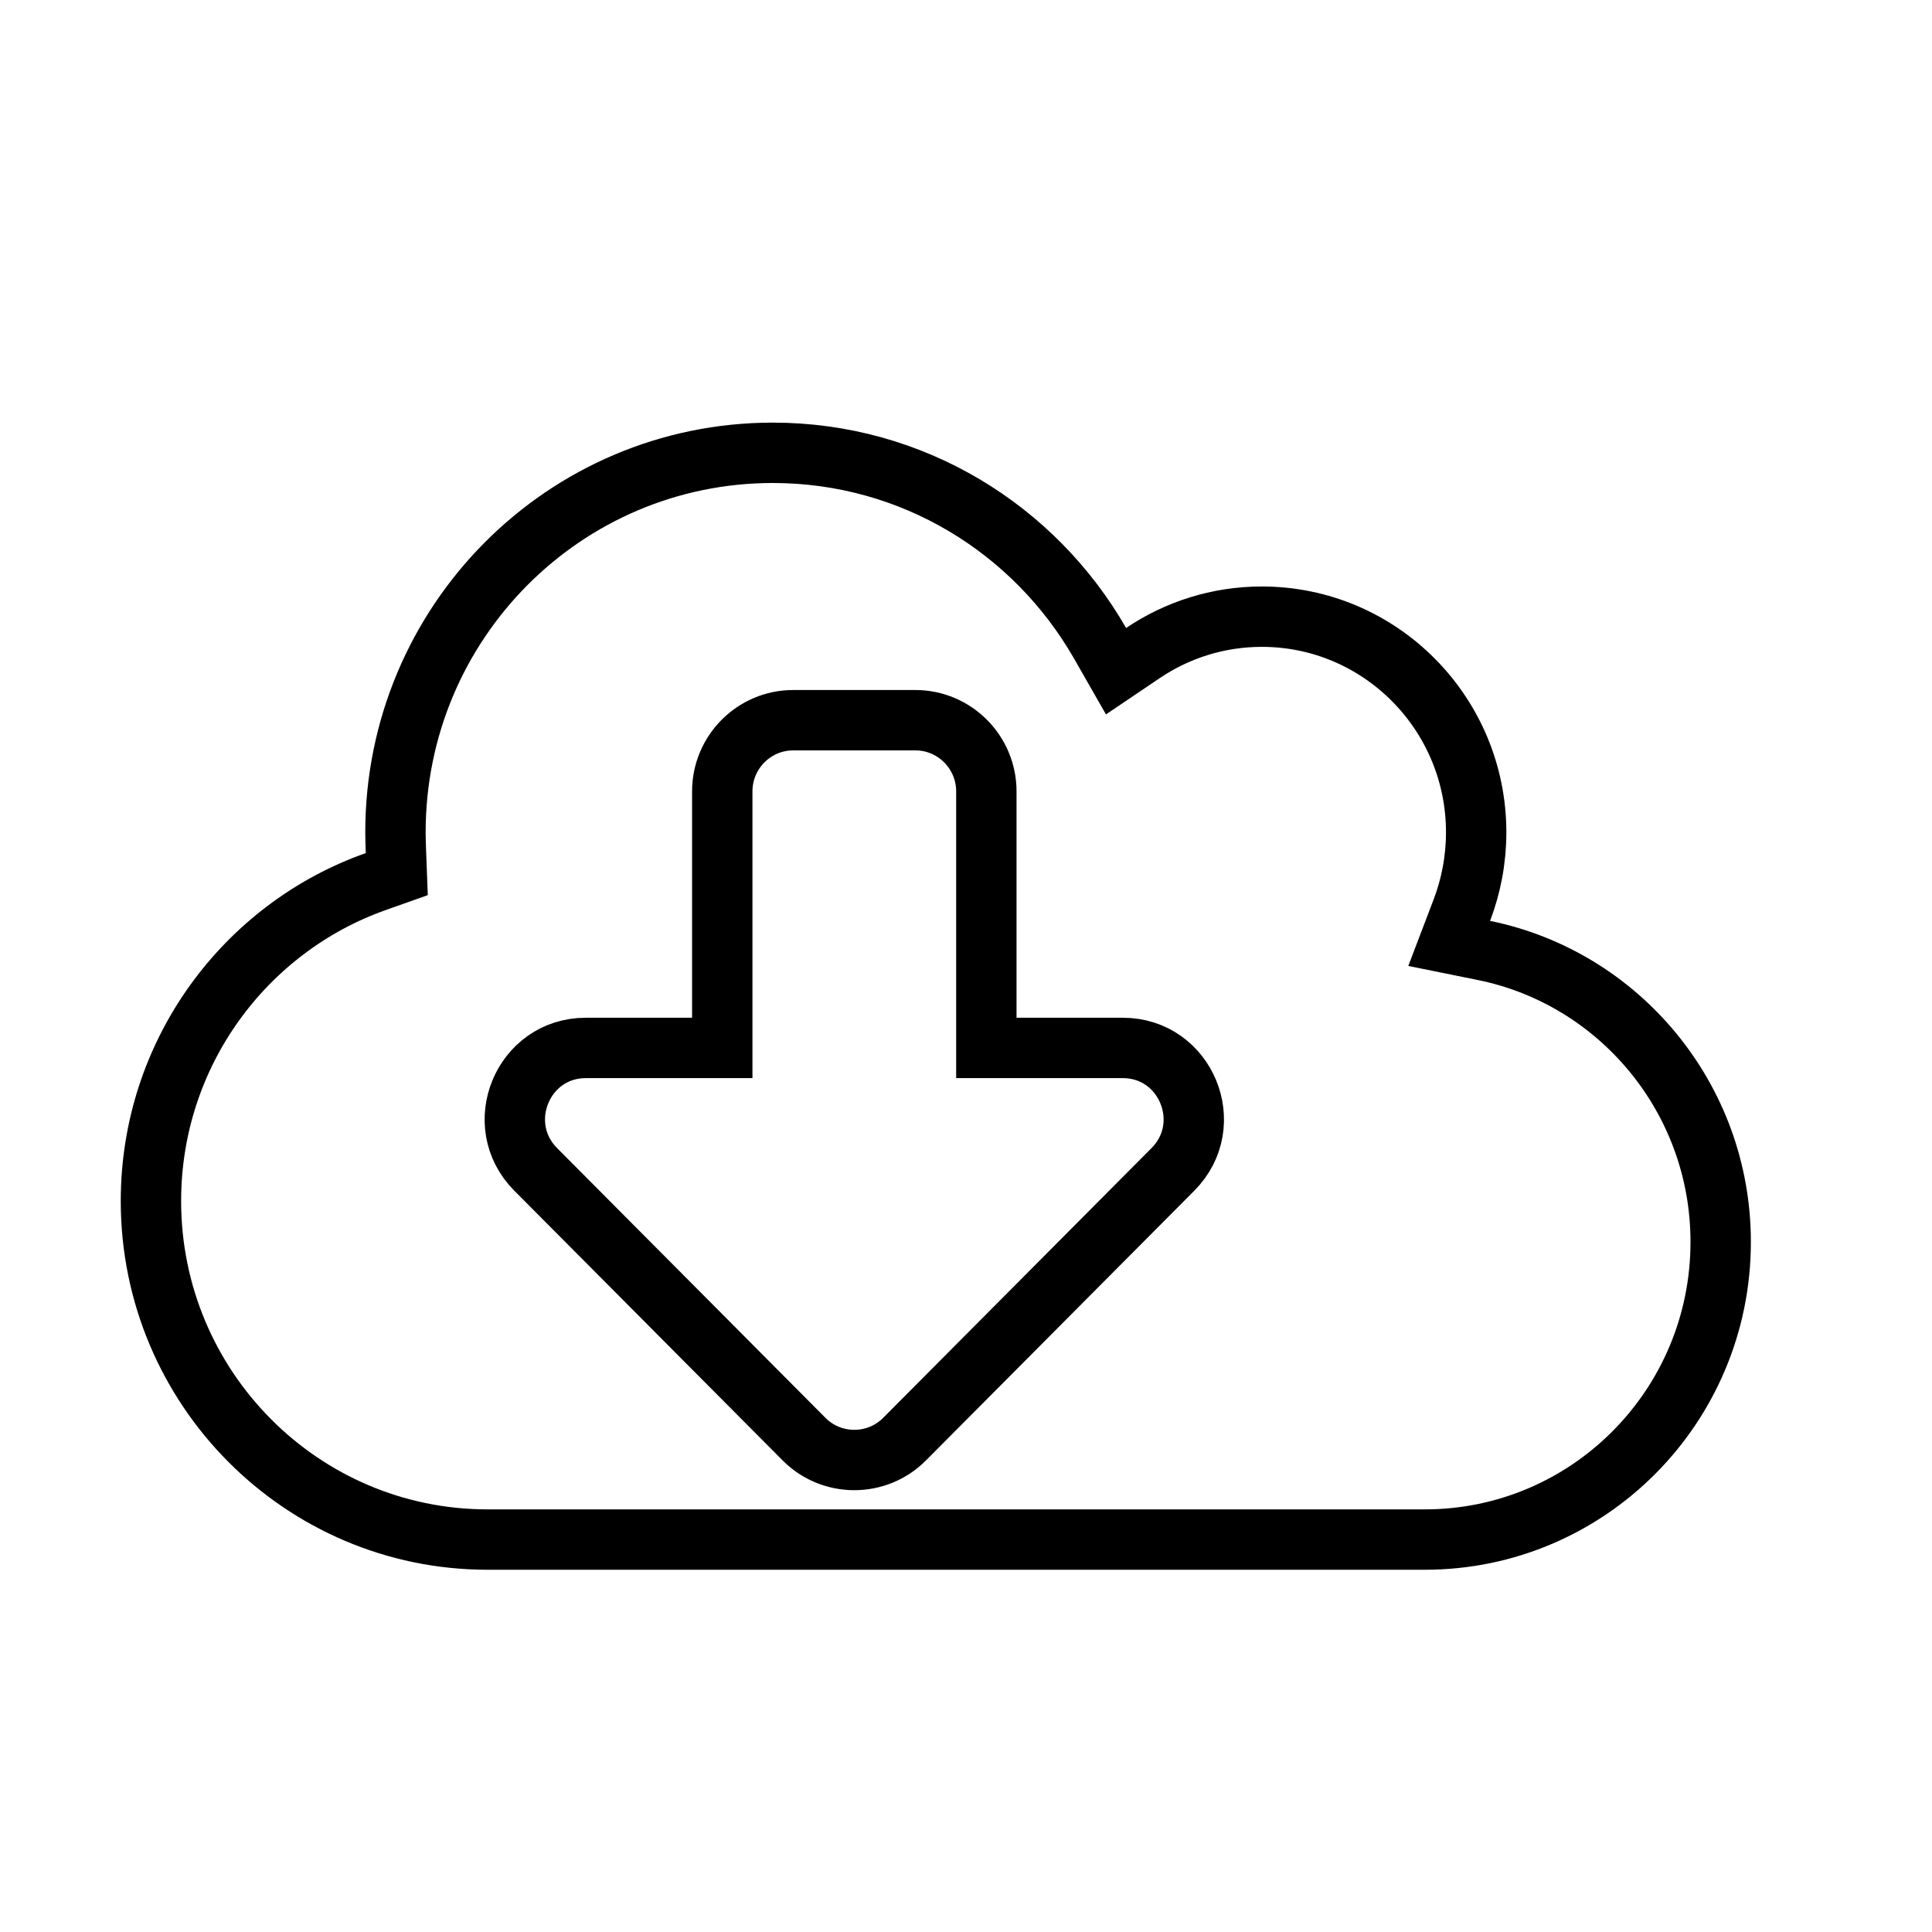 <svg width="32" height="32" viewBox="0 0 32 32" fill="none" xmlns="http://www.w3.org/2000/svg">
    <path d="M24.213 15.075L24.003 15.626L24.581 15.743C26.814 16.197 28.5 18.187 28.5 20.571C28.5 23.296 26.304 25.5 23.6 25.5H8.075C5 25.5 2.5 22.991 2.5 19.893C2.5 17.447 4.057 15.367 6.225 14.601L6.572 14.478L6.558 14.111C6.554 13.995 6.55 13.889 6.55 13.786C6.55 10.31 9.349 7.5 12.8 7.5C15.114 7.5 17.134 8.763 18.218 10.65L18.485 11.117L18.931 10.816C19.493 10.437 20.172 10.214 20.9 10.214C22.857 10.214 24.45 11.812 24.45 13.786C24.45 14.24 24.365 14.676 24.213 15.075ZM14.981 23.838L19.428 19.368C20.165 18.626 19.644 17.357 18.597 17.357H16.337V13.107C16.337 12.46 15.812 11.929 15.162 11.929H13.137C12.488 11.929 11.963 12.46 11.963 13.107V17.357H9.703C8.656 17.357 8.135 18.626 8.872 19.368L13.319 23.838C13.776 24.297 14.524 24.297 14.981 23.838Z" stroke="currentColor"/>
</svg>
